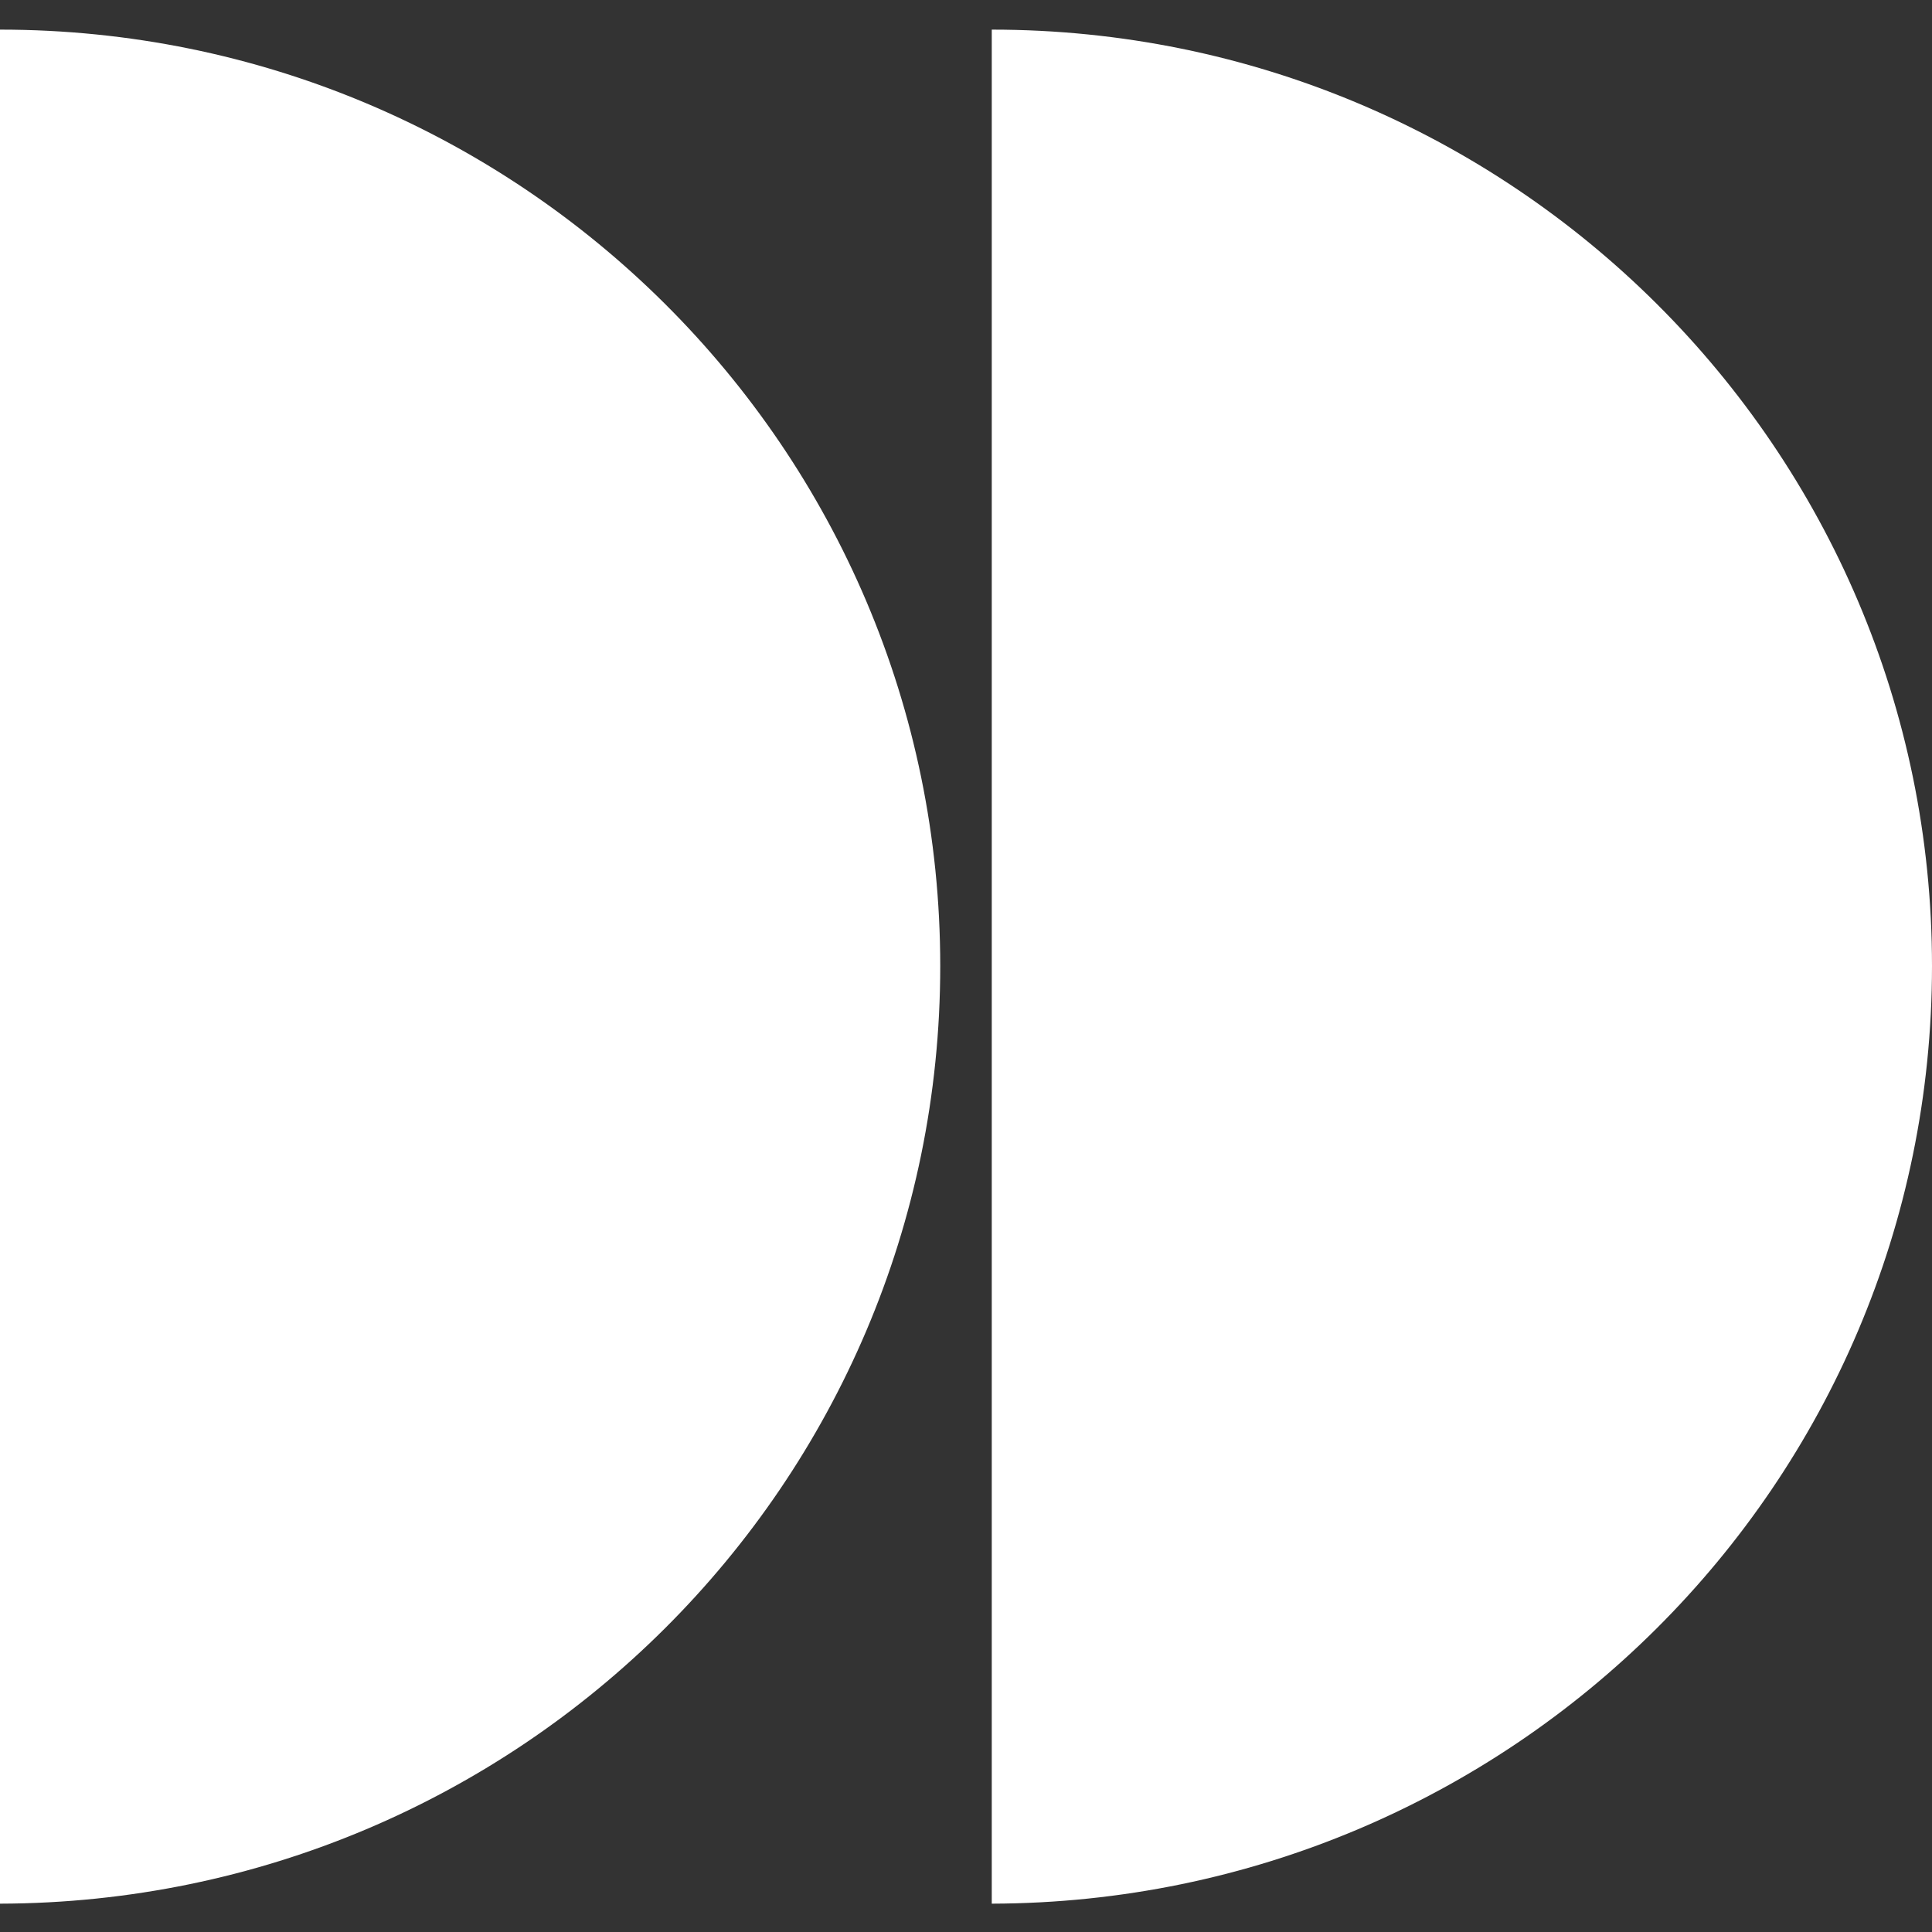 <?xml version="1.0" encoding="utf-8"?>
<!-- Generator: Adobe Illustrator 17.1.0, SVG Export Plug-In . SVG Version: 6.00 Build 0)  -->
<!DOCTYPE svg PUBLIC "-//W3C//DTD SVG 1.1//EN" "http://www.w3.org/Graphics/SVG/1.1/DTD/svg11.dtd">
<svg version="1.1" id="dd" xmlns="http://www.w3.org/2000/svg" xmlns:xlink="http://www.w3.org/1999/xlink" x="0px" y="0px"
	 viewBox="0 0 150 150" enable-background="new 0 0 150 150" xml:space="preserve">
<rect x="0" y="0" width="150" height="150" fill="#333333" stroke="none"/>
<path fill="#FFF" d="M73,75C73,34.8,40.3,2.3,0,2.3v145.5C40.3,147.7,73,115.2,73,75z"/>
<path fill="#FFF" d="M150,75c0-40.2-32.7-72.7-73-72.7v145.5C117.3,147.7,150,115.2,150,75z"/>
</svg>
